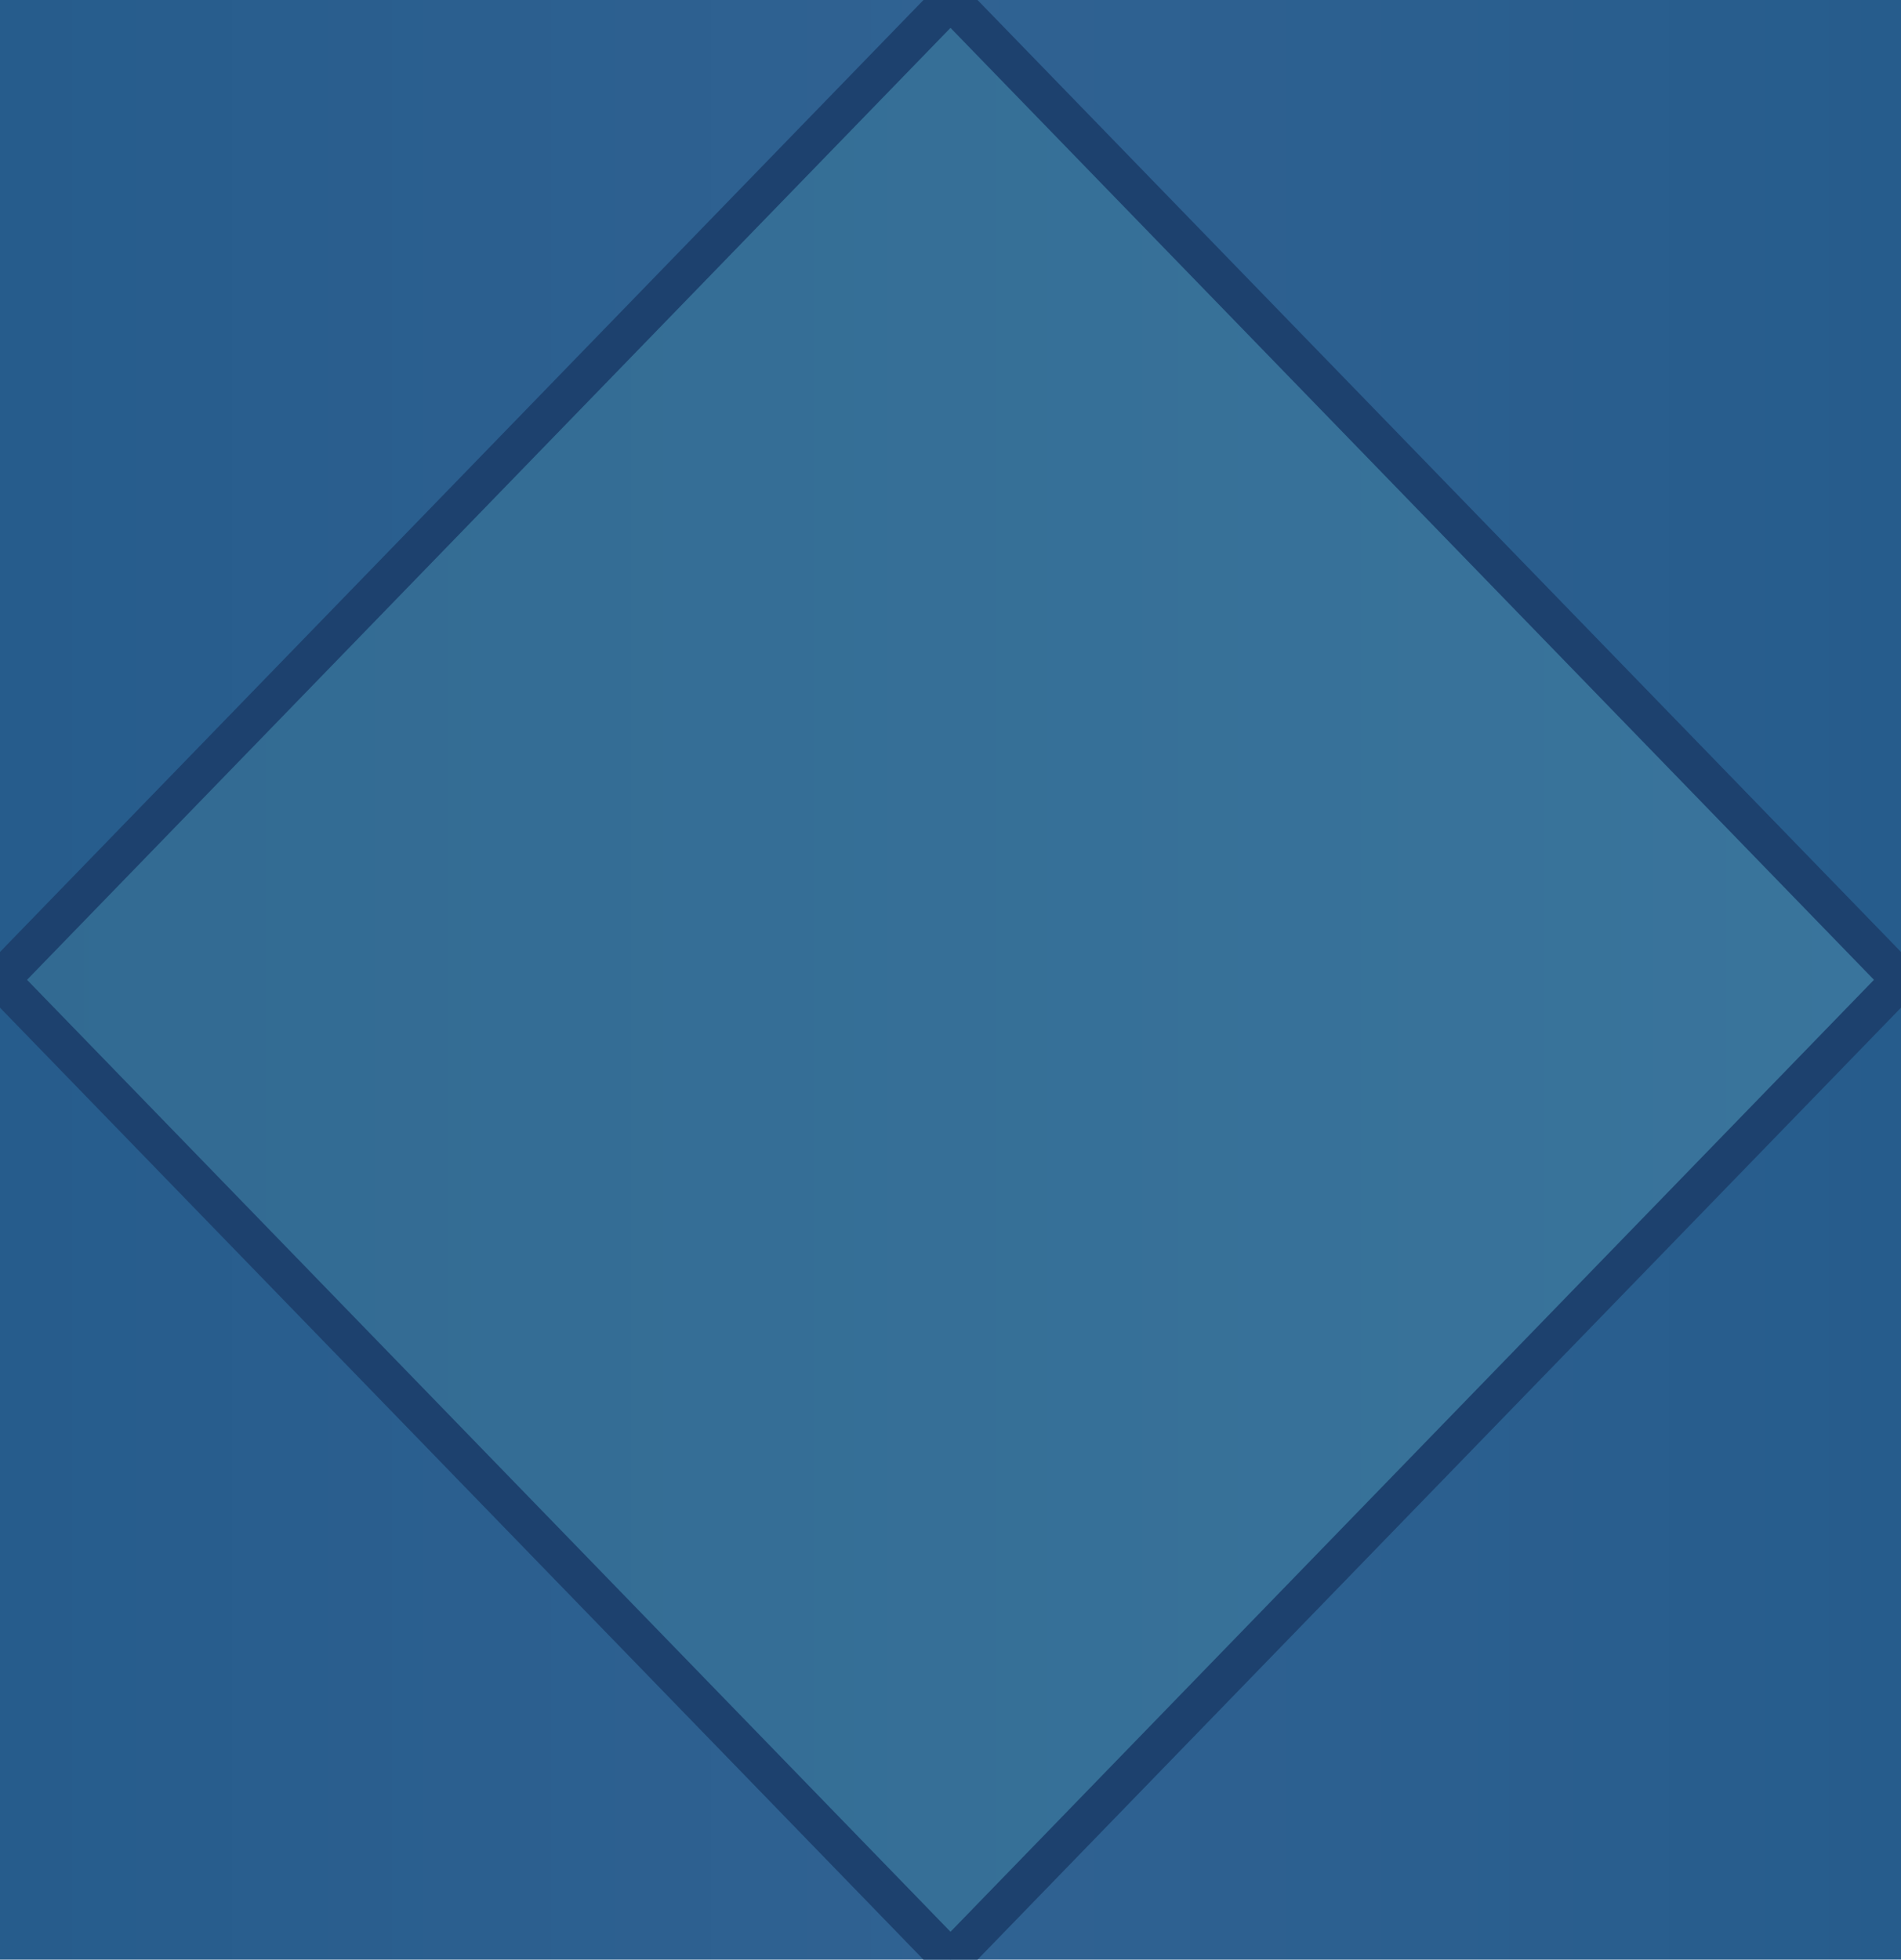 <svg xmlns="http://www.w3.org/2000/svg" preserveAspectRatio="none" viewBox="0 0 196 202"><defs><linearGradient id="a" x1="0%" x2="100%" y1="0%" y2="0%"><stop offset="0" stop-color="#265c8c"/><stop offset=".5" stop-color="#306292"/><stop offset="1" stop-color="#265c8c"/></linearGradient><linearGradient id="b" x1="0%" x2="200%" y1="0%" y2="0%"><stop offset="0" stop-color="#326a92"/><stop offset="1" stop-color="#417fa6"/></linearGradient></defs><path fill="url(#a)" d="M0 0h196v202H0z"/><path fill="url(#b)" stroke="#1d416e" stroke-width="4" d="M0 101 98 0l98 101-98 101L0 101z"/></svg>